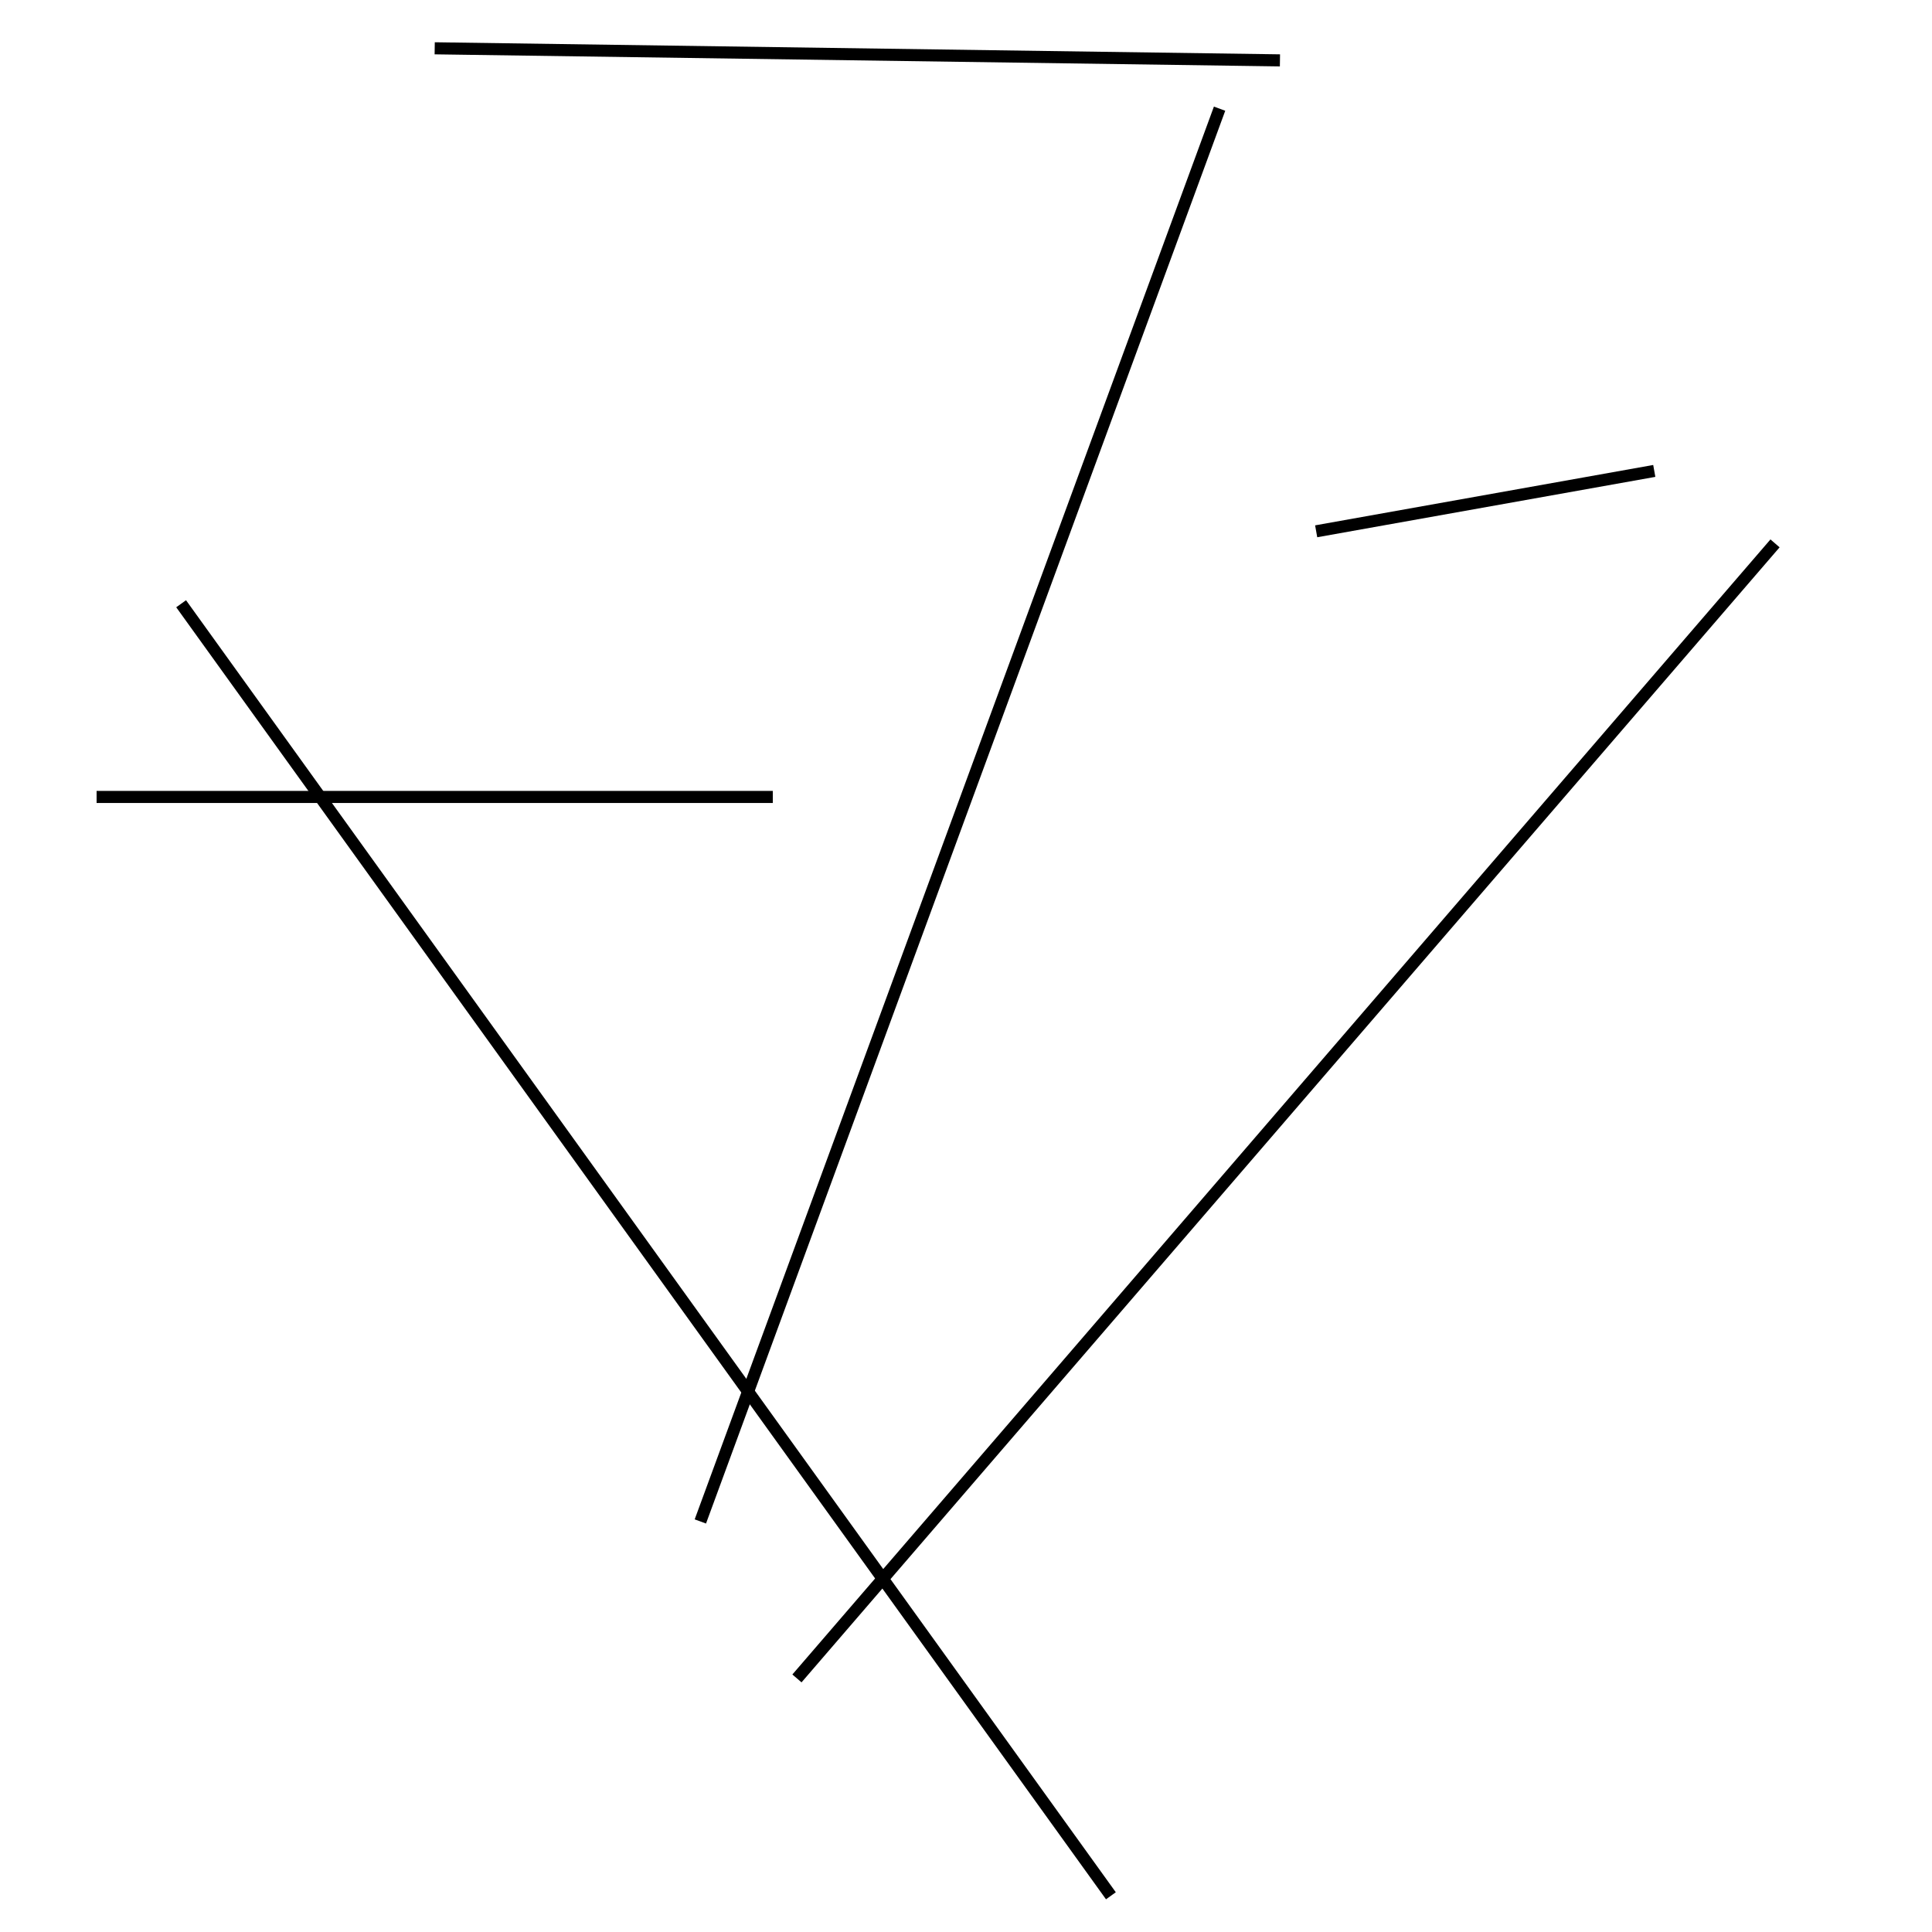 <?xml version="1.0" encoding="utf-8" ?>
<svg baseProfile="full" height="160" version="1.1" width="160" xmlns="http://www.w3.org/2000/svg" xmlns:ev="http://www.w3.org/2001/xml-events" xmlns:xlink="http://www.w3.org/1999/xlink"><defs /><line stroke="black" stroke-width="1" x1="92" x2="15" y1="157" y2="50" /><line stroke="black" stroke-width="1" x1="64" x2="8" y1="66" y2="66" /><line stroke="black" stroke-width="1" x1="109" x2="137" y1="44" y2="39" /><line stroke="black" stroke-width="1" x1="106" x2="36" y1="5" y2="4" /><line stroke="black" stroke-width="1" x1="58" x2="101" y1="126" y2="9" /><line stroke="black" stroke-width="1" x1="147" x2="66" y1="45" y2="139" /></svg>